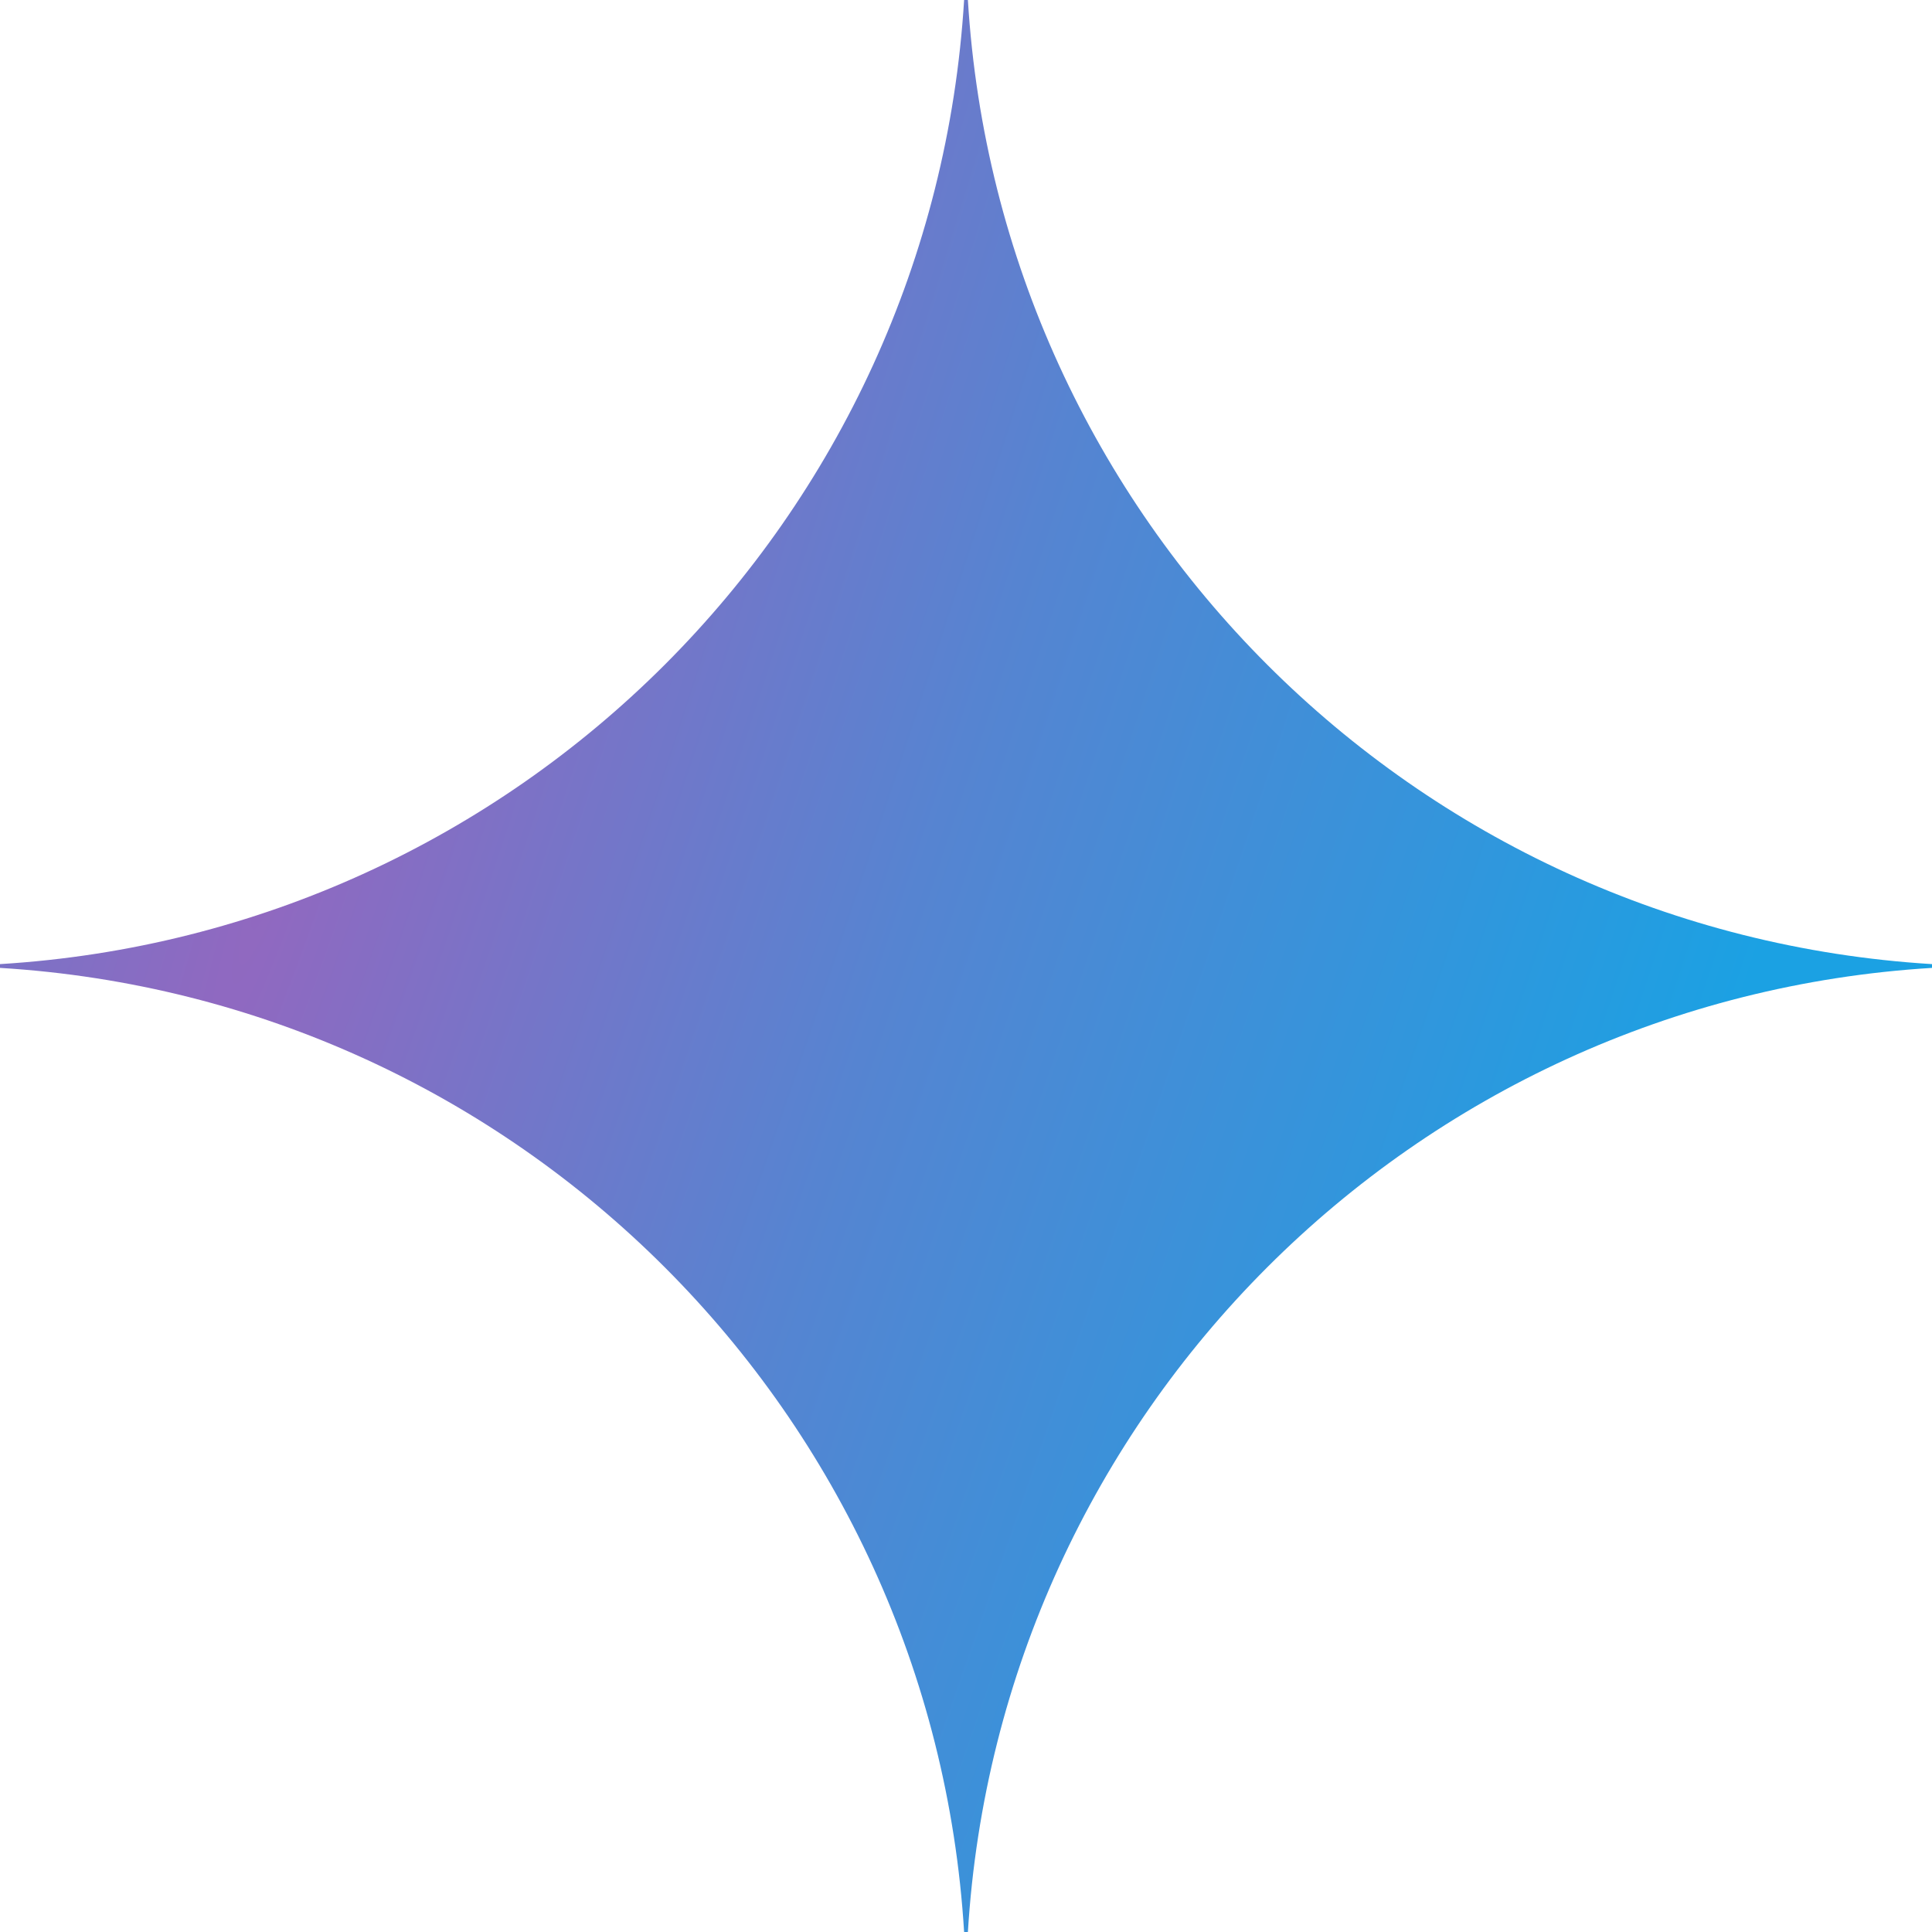 <svg id="Layer_1" data-name="Layer 1" xmlns="http://www.w3.org/2000/svg" xmlns:xlink="http://www.w3.org/1999/xlink" version="1.1" viewBox="0 0 512 512">
  <defs>
    <style>
      .cls-1 {
        fill: url(#radial-gradient);
        stroke-width: 0px;
      }
    </style>
    <radialGradient id="radial-gradient" cx="-37.1" cy="650.9" fx="-37.1" fy="650.9" r="32" gradientTransform="translate(-27793.3 84523.4) rotate(18.7) scale(17 -136.4)" gradientUnits="userSpaceOnUse">
      <stop offset="0" stop-color="#9168c0"/>
      <stop offset=".3" stop-color="#5684d1"/>
      <stop offset=".7" stop-color="#1ba1e3"/>
    </radialGradient>
  </defs>
  <path class="cls-1" d="M512,256.5c-137.5,8.4-247.1,118-255.5,255.5h-1c-8.4-137.5-118-247.1-255.5-255.5v-1C137.5,247.1,247.1,137.5,255.5,0h1c8.4,137.5,118,247.1,255.5,255.5v1Z"/>
</svg>
